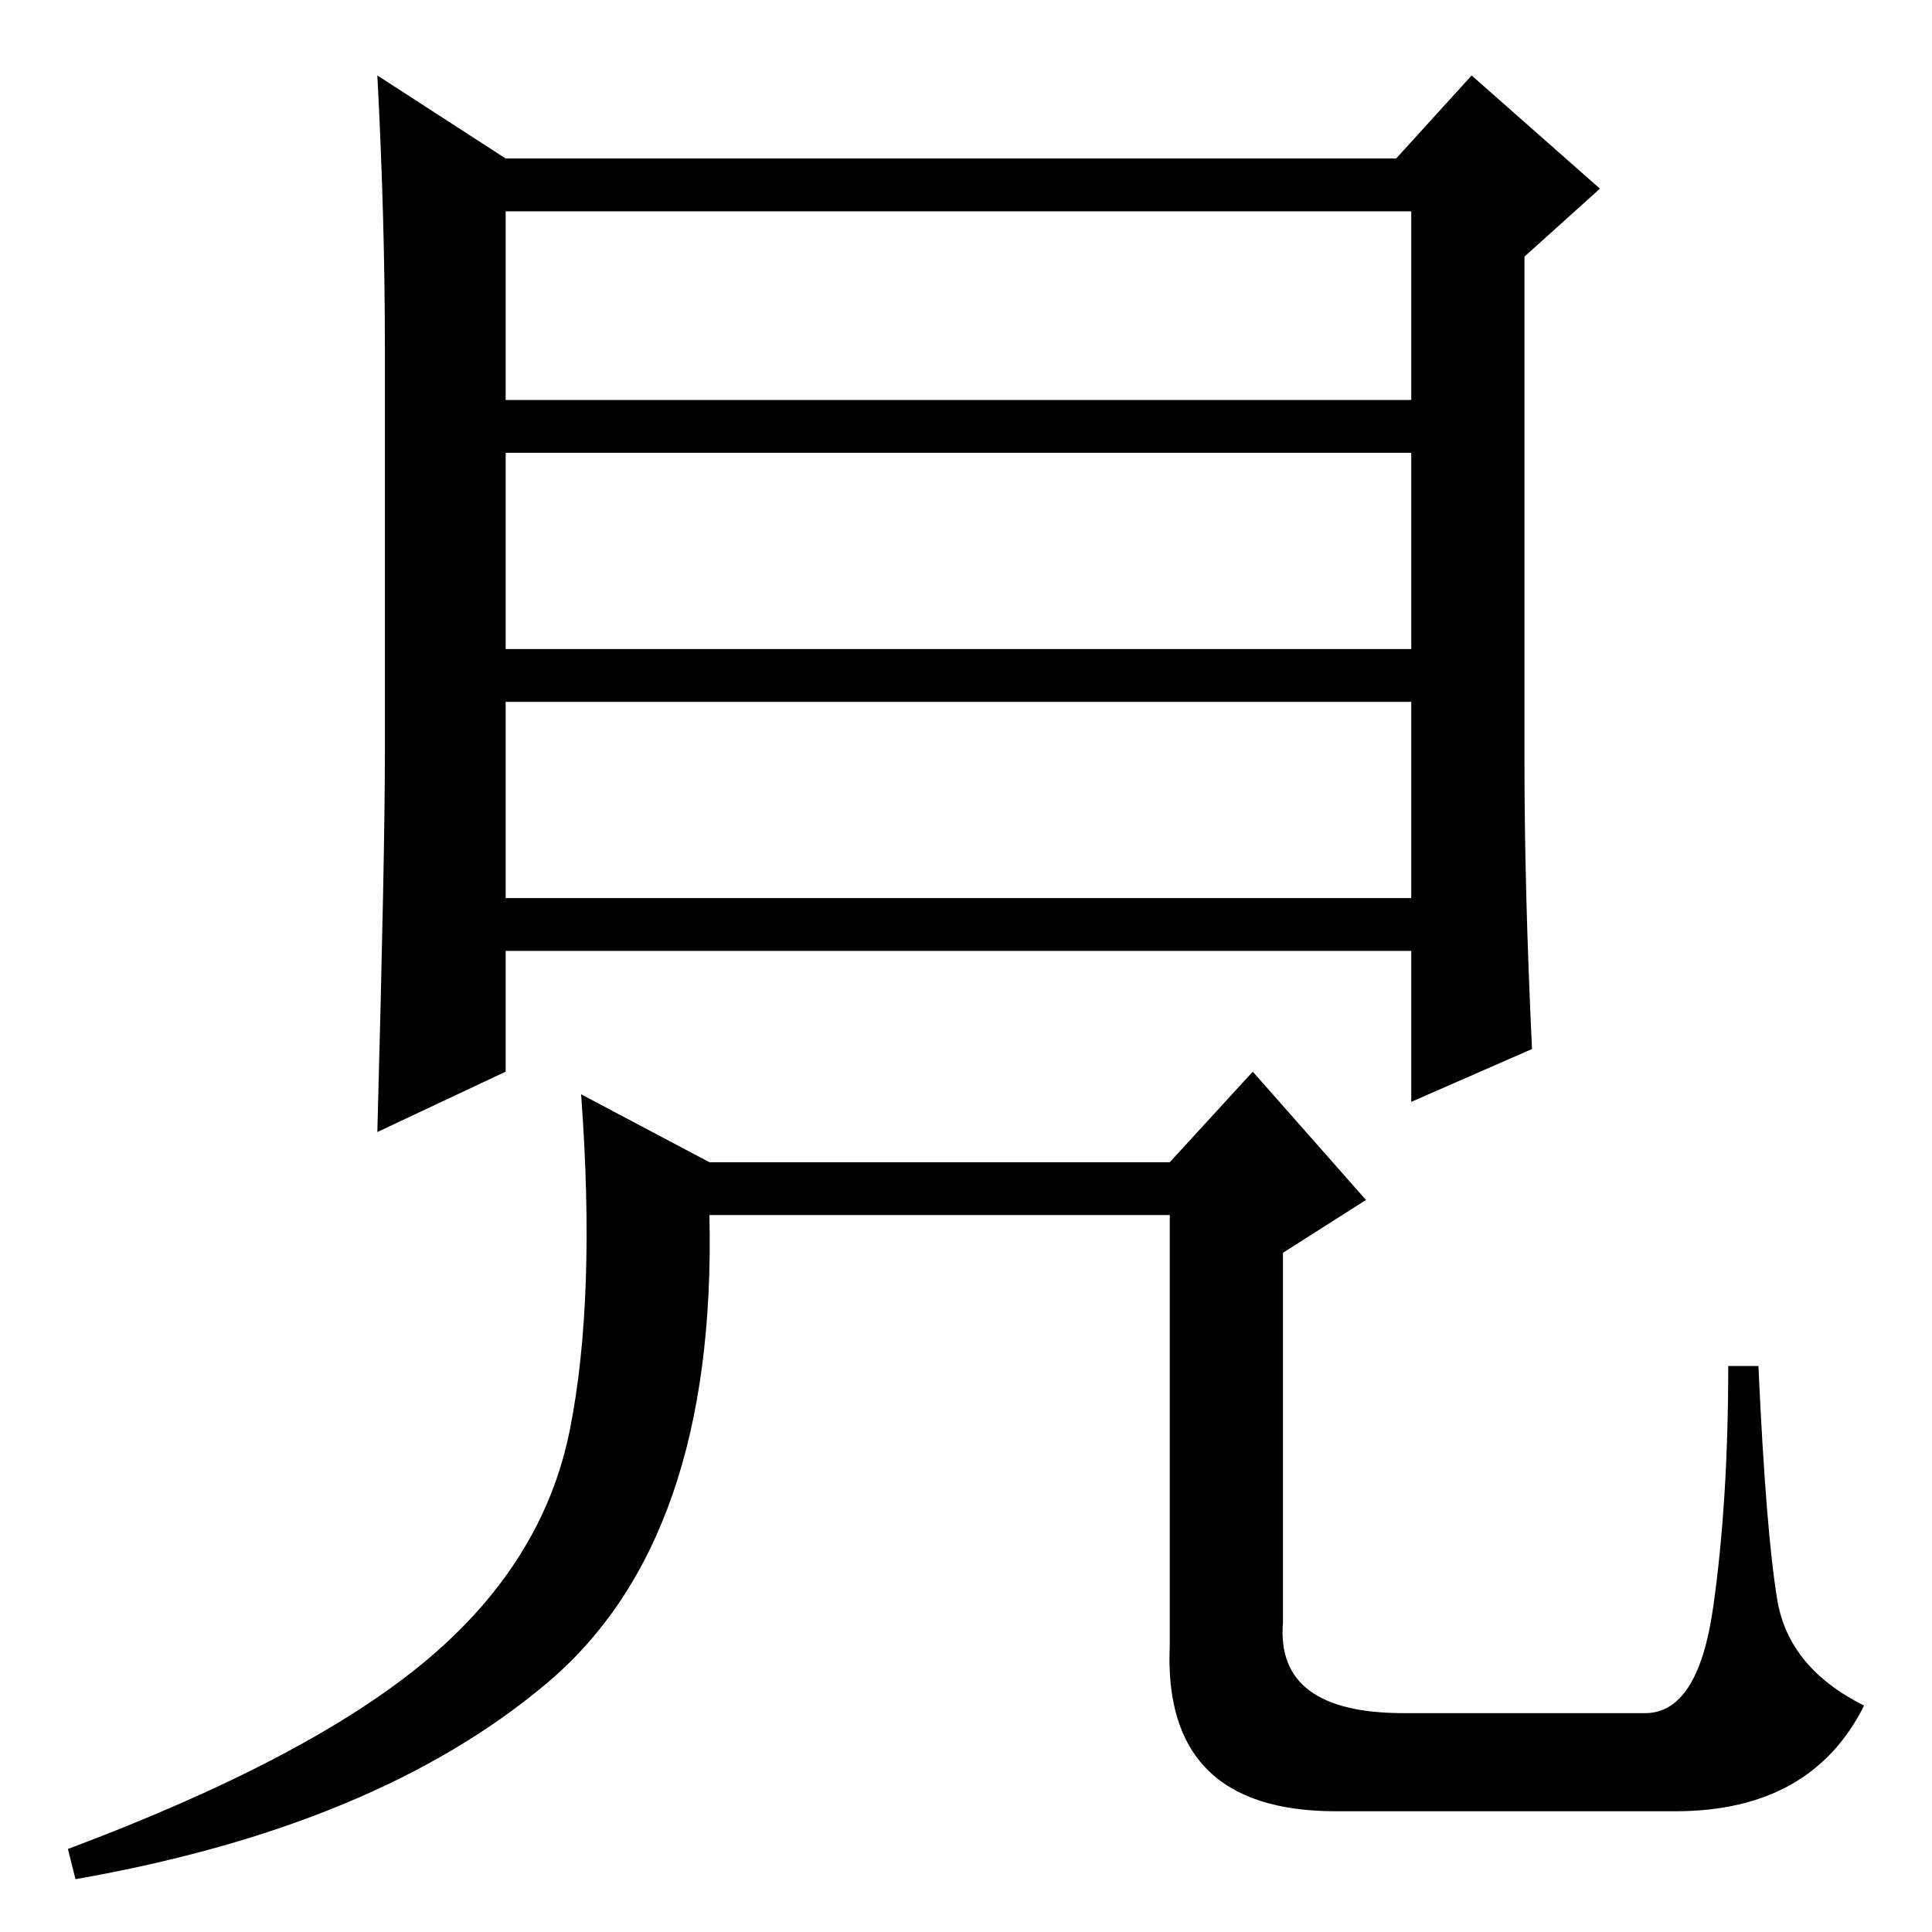 <?xml version="1.0" standalone="no"?>
<!DOCTYPE svg PUBLIC "-//W3C//DTD SVG 1.1//EN" "http://www.w3.org/Graphics/SVG/1.1/DTD/svg11.dtd" >
<svg xmlns="http://www.w3.org/2000/svg" xmlns:xlink="http://www.w3.org/1999/xlink" version="1.1" viewBox="0 -36 256 256">
  <g transform="matrix(1 0 0 -1 0 220)">
   <path fill="currentColor"
d="M203 117l-16 -7v20h-120v-16l-17 -8q1 37 1 50v54q0 17 -1 36l17 -11h118l10 11l17 -15l-10 -9v-67q0 -17 1 -38zM67 203h120v25h-120v-25zM67 170h120v26h-120v-26zM67 137h120v26h-120v-26zM56.5 36q15.5 13 19 30.5t1.5 44.5l17 -9h61l11 12l15 -17l-11 -7v-49
q-1 -12 16 -12h32q7 0 9 14t2 32h4q1 -22 2.5 -31t11.5 -14q-7 -14 -25 -14h-45q-23 0 -22 22v57h-61q1 -43 -21.5 -62t-62.5 -26l-1 4q32 12 47.5 25z" />
  </g>

</svg>
